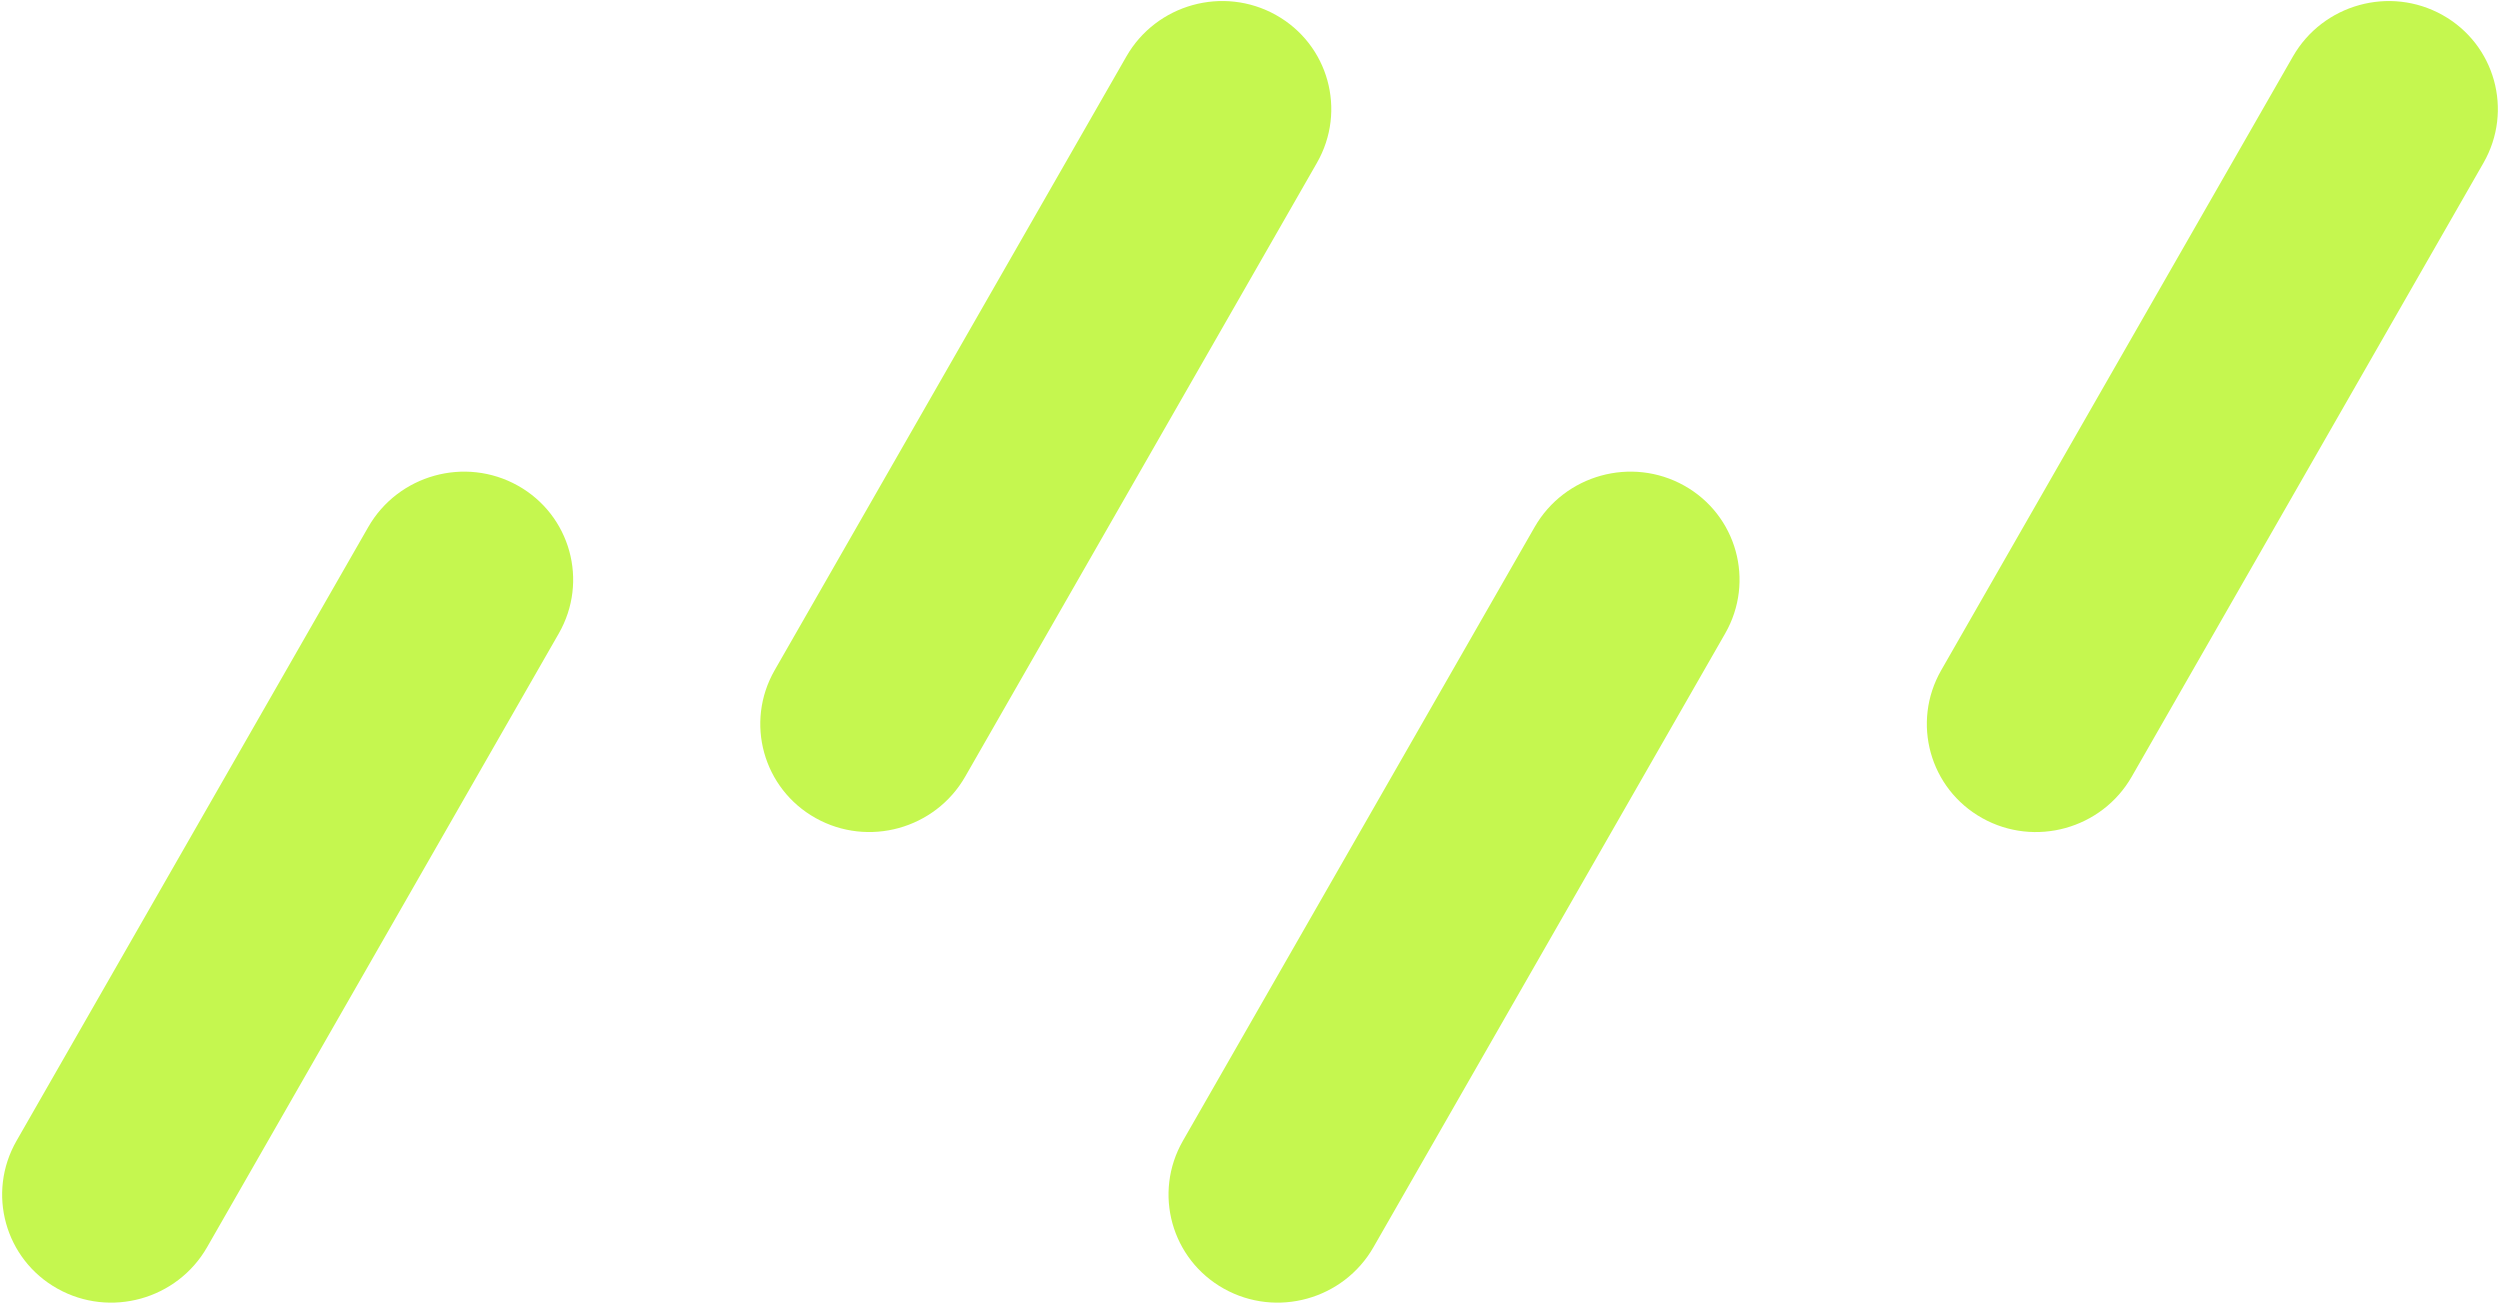 <svg width="994" height="518" viewBox="0 0 994 518" fill="none" xmlns="http://www.w3.org/2000/svg">
<path d="M222.171 251.869C234.085 231.08 226.785 204.755 205.867 193.07C184.948 181.385 158.332 188.765 146.419 209.555L6.572 453.587C-5.342 474.374 1.958 500.704 22.876 512.384C43.795 524.07 70.41 516.691 82.324 495.904L222.171 251.869Z" fill="#C5F74F"/>
<path d="M523.605 64.756C535.518 43.967 528.219 17.642 507.3 5.957C486.382 -5.727 459.766 1.653 447.853 22.442L308.005 266.474C296.092 287.263 303.392 313.588 324.31 325.273C345.228 336.958 371.844 329.578 383.757 308.789L523.605 64.756Z" fill="#C5F74F"/>
<path d="M987.43 64.765C999.34 43.976 992.05 17.651 971.125 5.966C950.21 -5.718 923.592 1.661 911.675 22.451L771.829 266.483C759.918 287.272 767.214 313.597 788.136 325.282C809.051 336.967 835.669 329.587 847.579 308.797L987.43 64.765Z" fill="#C5F74F"/>
<path d="M685.928 251.869C697.838 231.08 690.536 204.755 669.621 193.07C648.699 181.385 622.087 188.765 610.173 209.555L470.325 453.587C458.412 474.374 465.712 500.704 486.63 512.384C507.548 524.07 534.164 516.691 546.078 495.904L685.928 251.869Z" fill="#C5F74F"/>
</svg>
